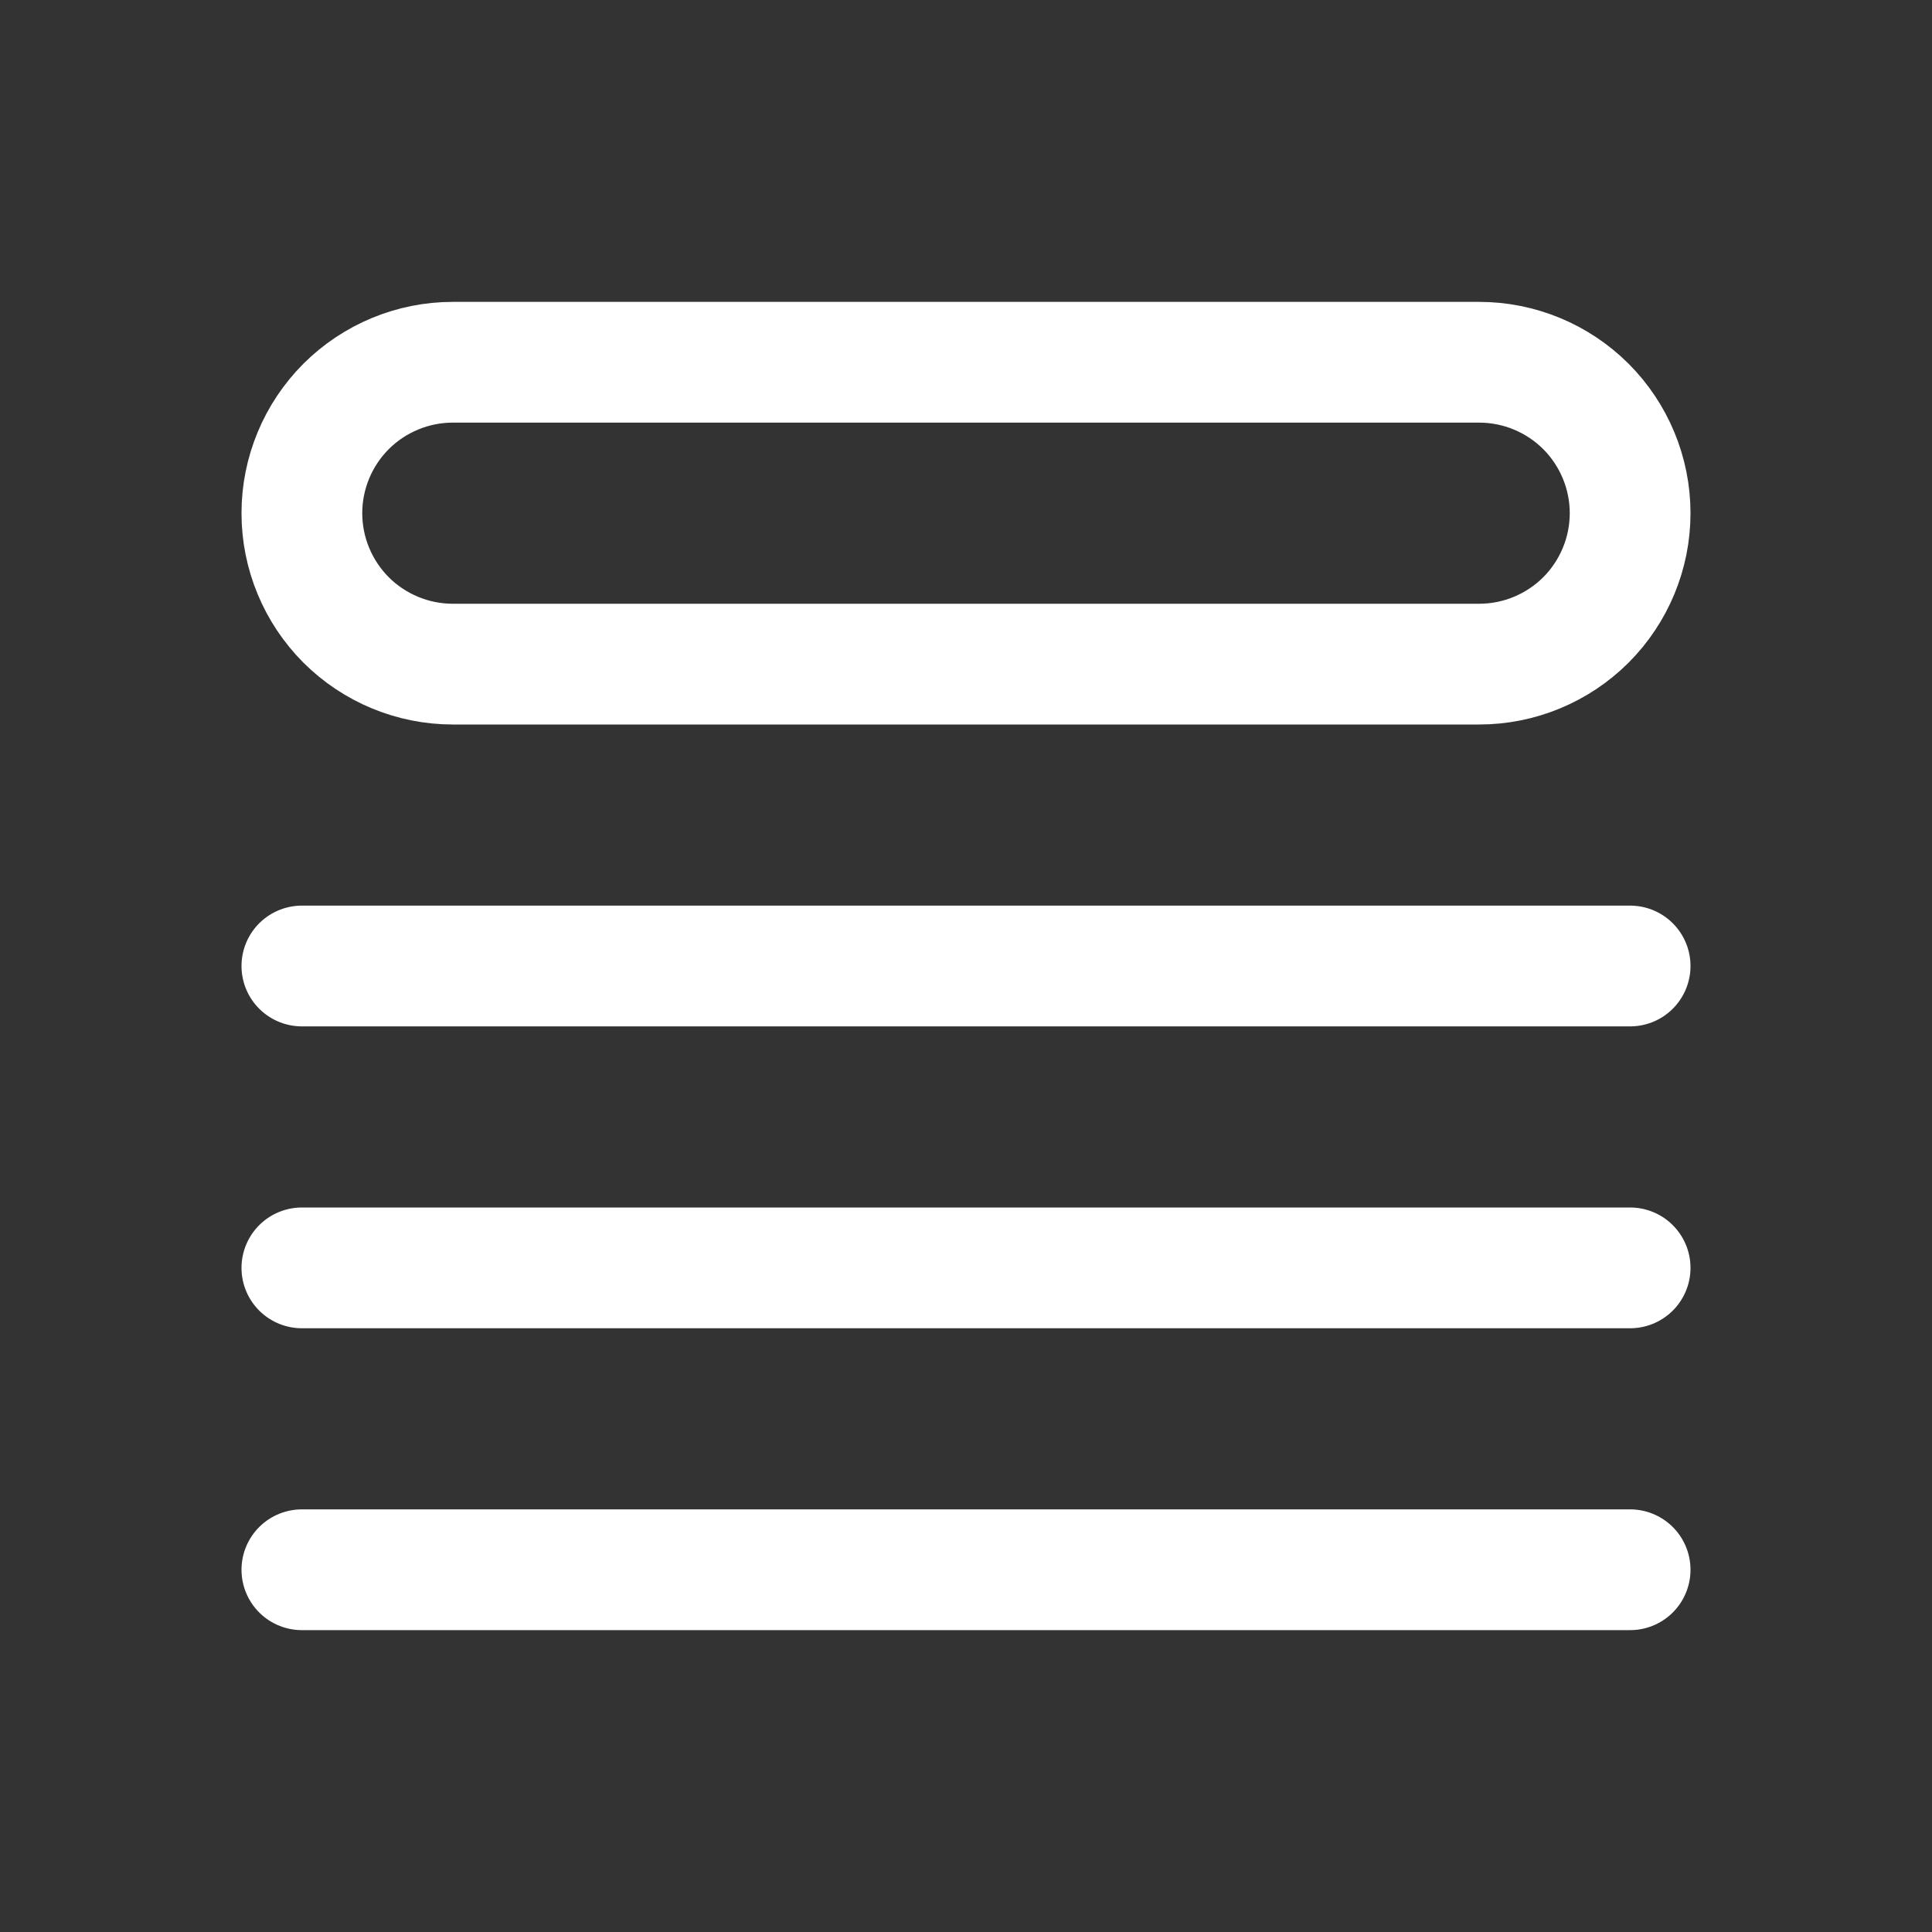 <svg width="24" height="24" viewBox="0 0 24 24" fill="none" xmlns="http://www.w3.org/2000/svg">
<rect x="0" y="0" width="24" height="24" fill="#333333" stroke="none"/>
<path d="M3.75 12H20.25M3.75 15.75H20.25M3.75 19.5H20.25M5.625 4.5H18.375C18.872 4.5 19.349 4.698 19.701 5.049C20.052 5.401 20.25 5.878 20.25 6.375C20.25 6.872 20.052 7.349 19.701 7.701C19.349 8.052 18.872 8.25 18.375 8.25H5.625C5.128 8.25 4.651 8.052 4.299 7.701C3.948 7.349 3.75 6.872 3.75 6.375C3.75 5.878 3.948 5.401 4.299 5.049C4.651 4.698 5.128 4.5 5.625 4.5Z" stroke="white" stroke-width="1.5" stroke-linecap="round" stroke-linejoin="round"/>
</svg>
